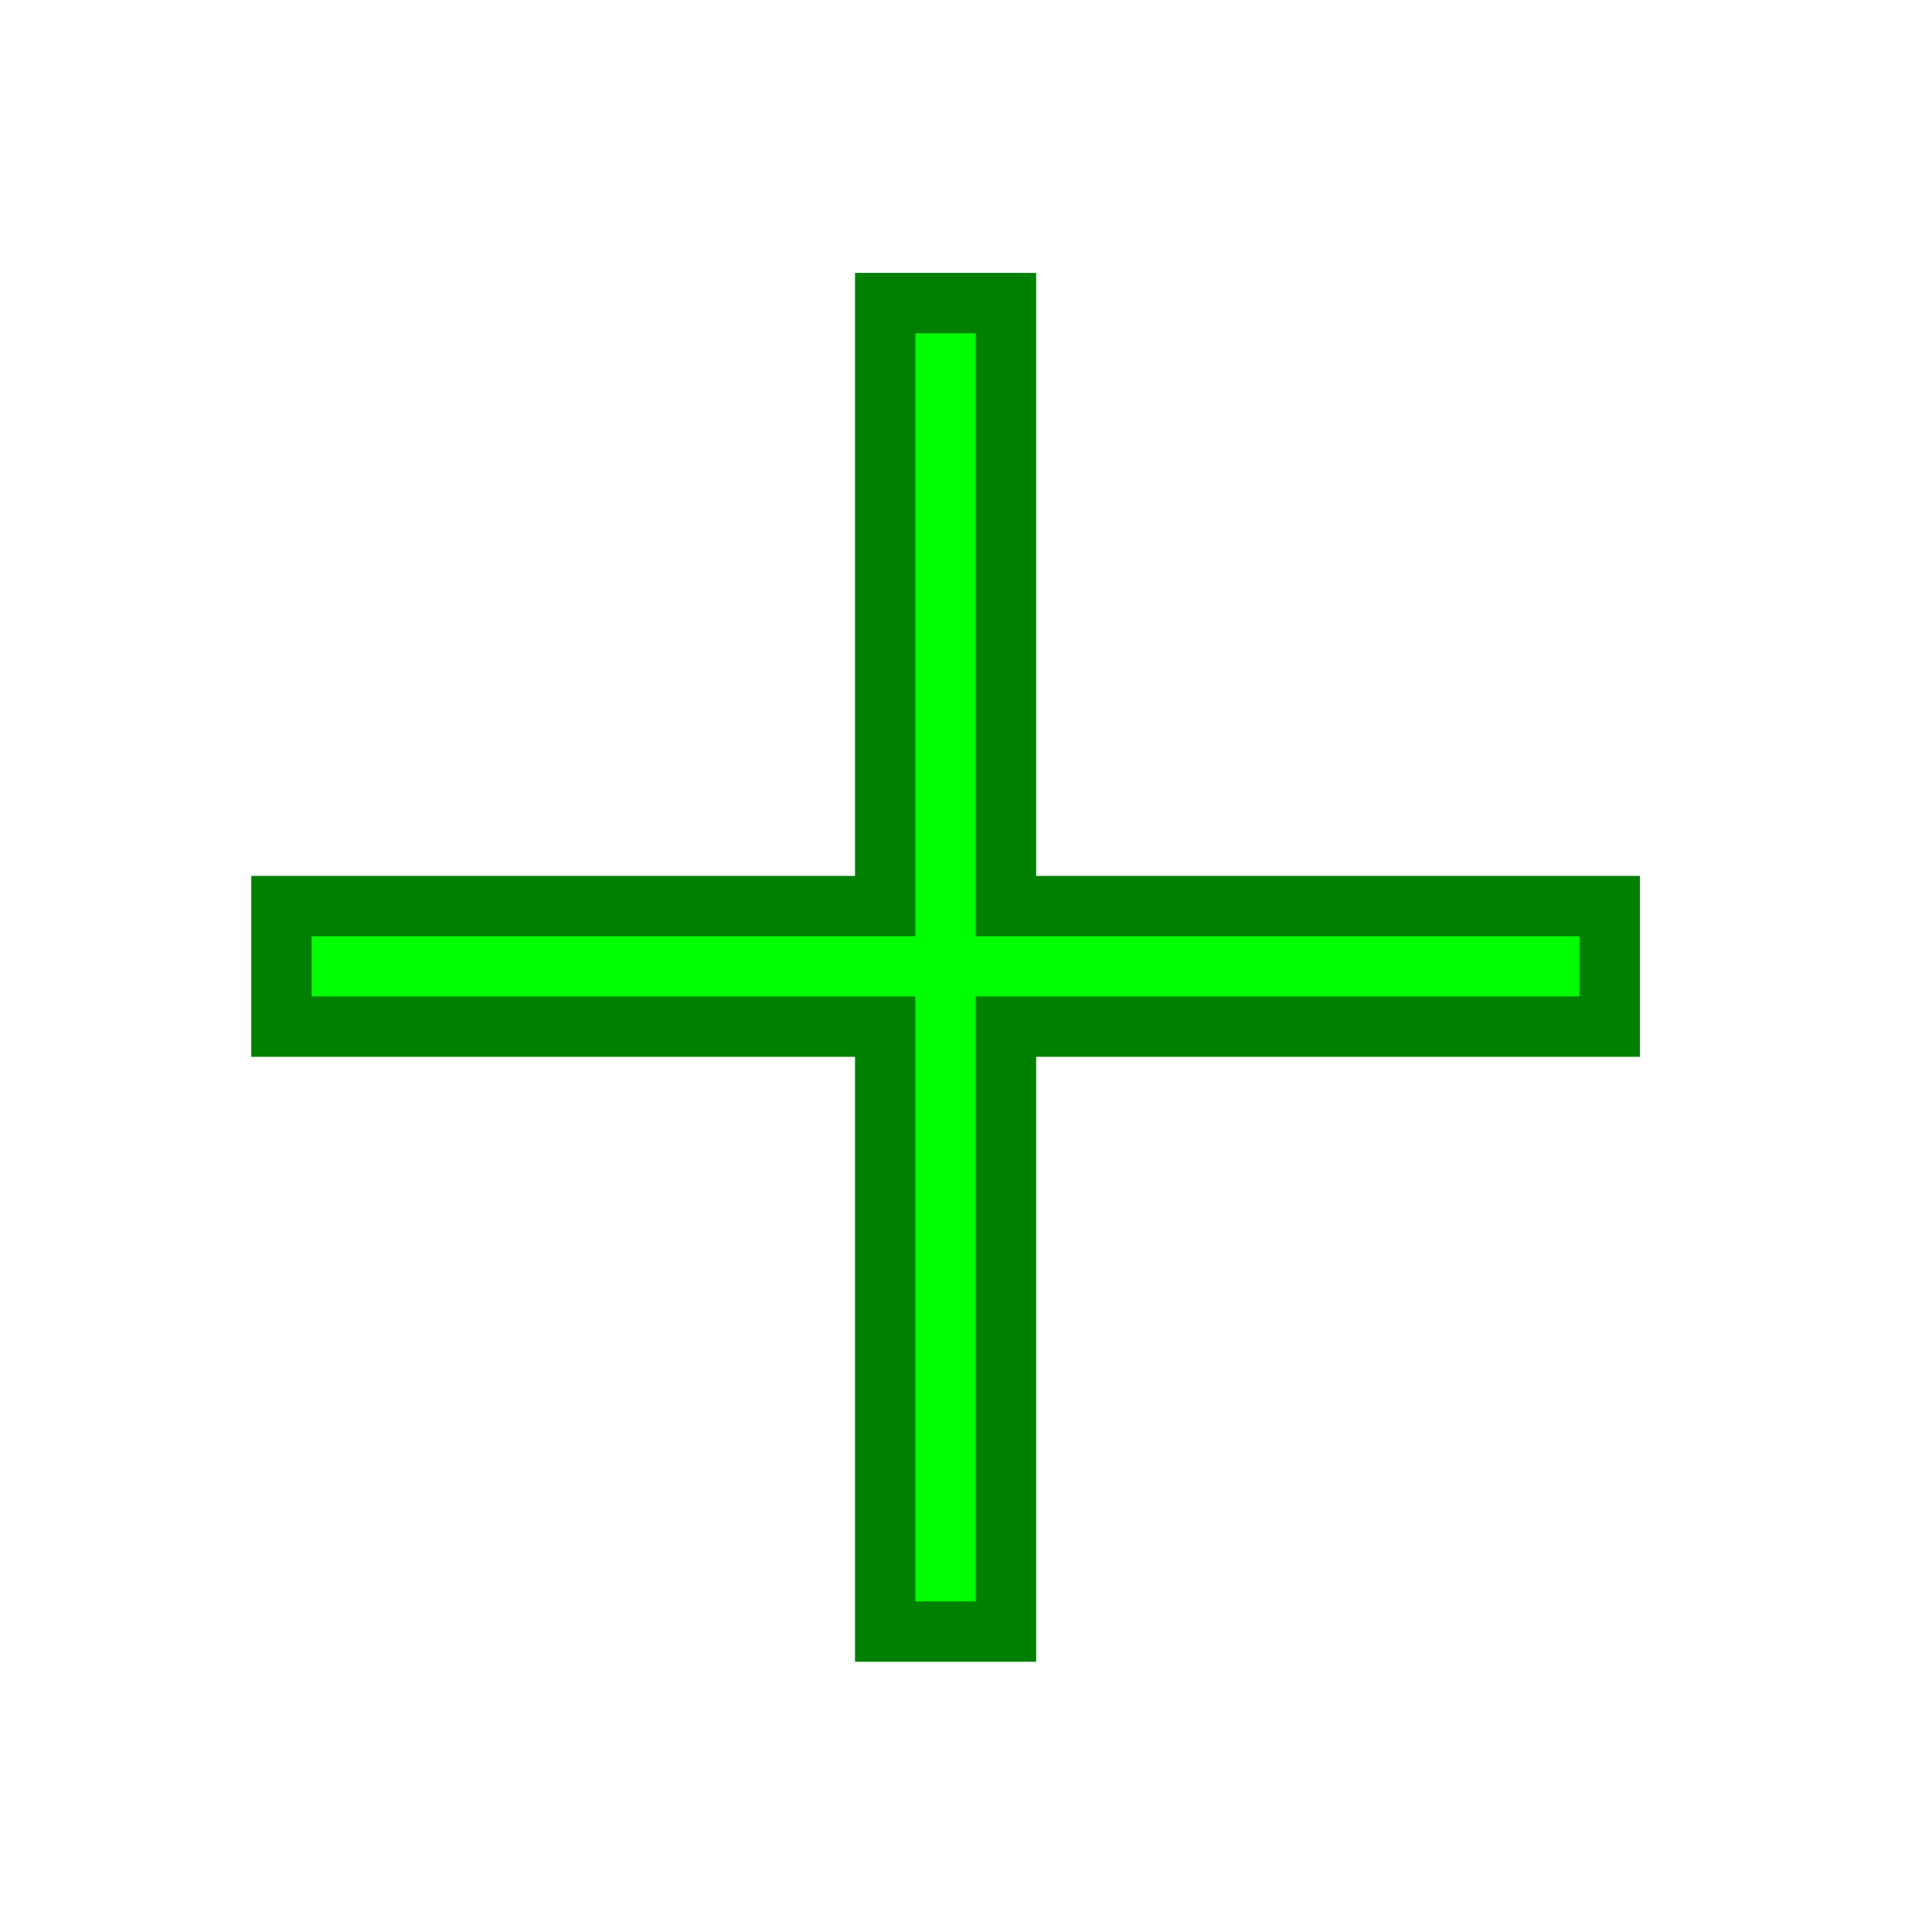 <?xml version="1.0" encoding="UTF-8"?>
<svg width="16" height="16" version="1.1" xmlns="http://www.w3.org/2000/svg" xmlns:cc="http://creativecommons.org/ns#" xmlns:dc="http://purl.org/dc/elements/1.1/" xmlns:rdf="http://www.w3.org/1999/02/22-rdf-syntax-ns#">
	<defs>
		<style id="current-color-scheme" type="text/css">.ColorScheme-Text {
        color:#eff0f1;
      }</style>
	</defs>
	<path class="ColorScheme-Text" d="m7.331 2.51v4.994h-5v.998h5v5.01h1v-5.01h5v-.998h-5v-4.994z" fill="#0f0" stroke="#008000" stroke-width=".5"/>
</svg>
